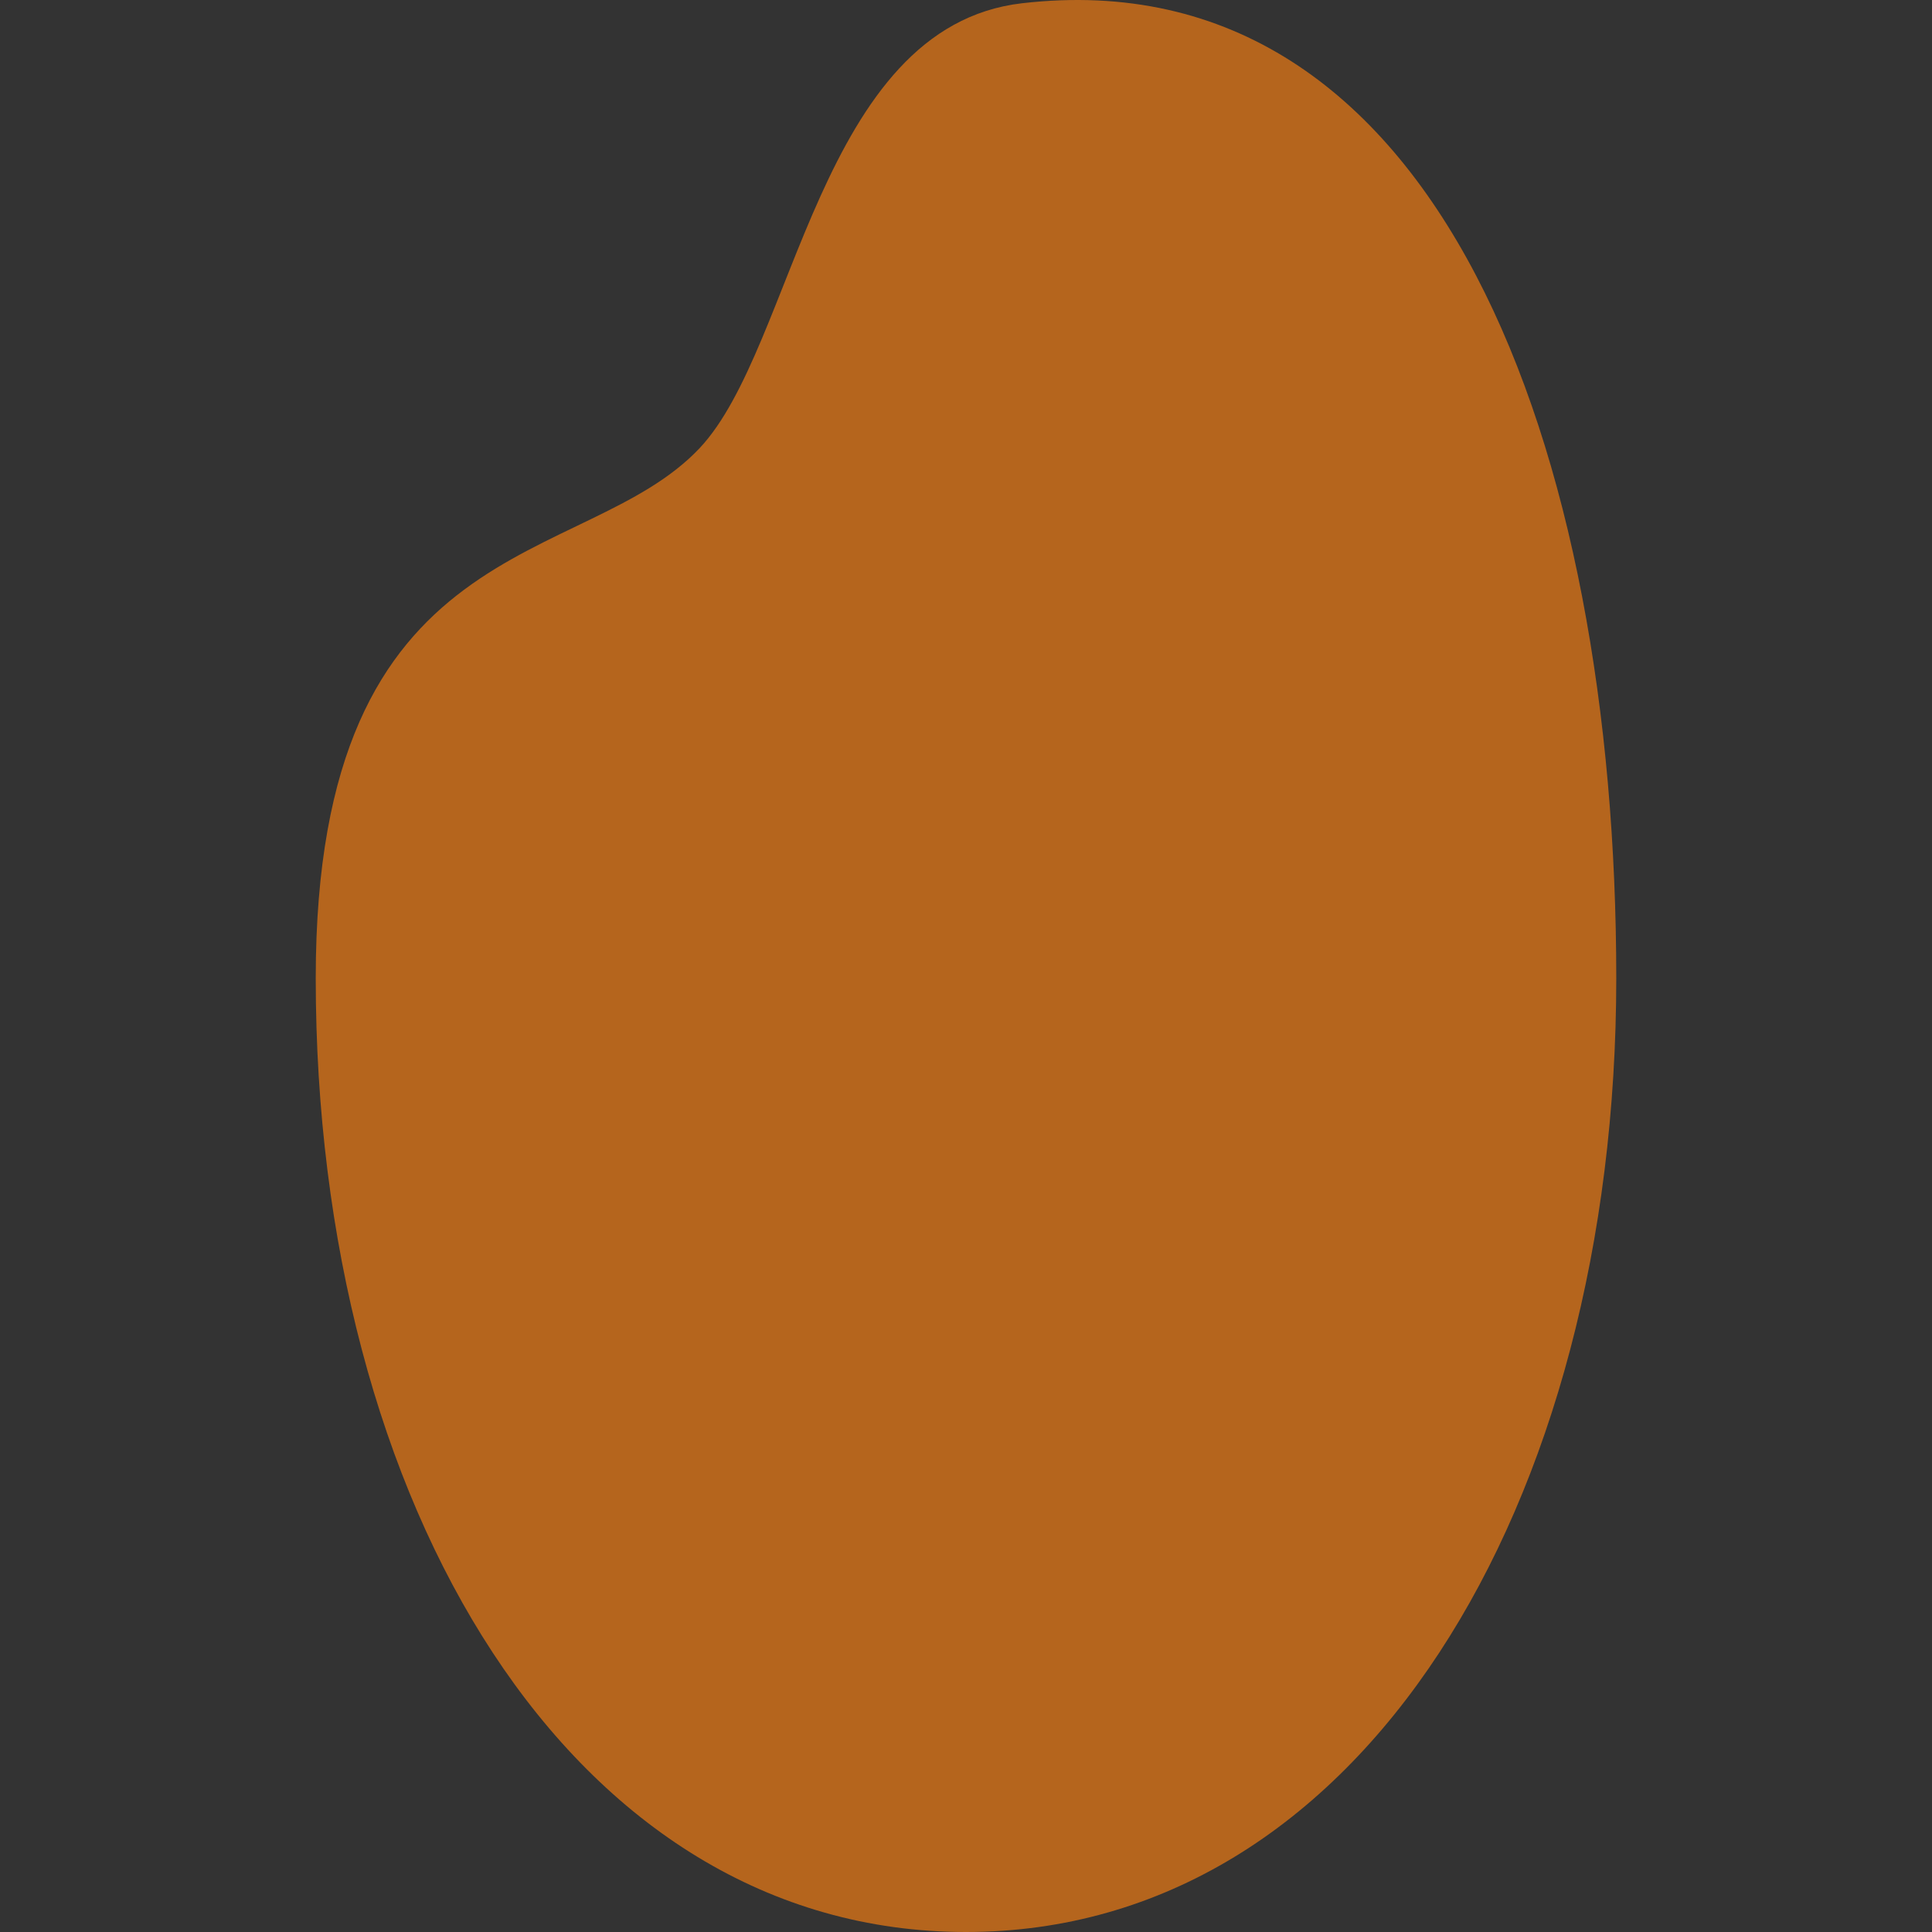 <!DOCTYPE svg PUBLIC "-//W3C//DTD SVG 1.1//EN" "http://www.w3.org/Graphics/SVG/1.1/DTD/svg11.dtd">
<!-- Uploaded to: SVG Repo, www.svgrepo.com, Transformed by: SVG Repo Mixer Tools -->
<svg height="800px" width="800px" version="1.1" id="_x32_" xmlns="http://www.w3.org/2000/svg" xmlns:xlink="http://www.w3.org/1999/xlink" viewBox="0 0 512.00 512.00" xml:space="preserve" fill="#f0f0f0" transform="rotate(0)" stroke="#f0f0f0" stroke-width="0.005">
<rect x="0" y="0" width="512.00" height="512.00" fill="#333333" stroke="none"/>
<g id="SVGRepo_bgCarrier" stroke-width="0"/>
<g id="SVGRepo_tracerCarrier" stroke-linecap="round" stroke-linejoin="round" stroke="#ffffff" stroke-width="6.144"/>
<g id="SVGRepo_iconCarrier"> <style type="text/css"> .st0{fill:#B5651D;} </style> <g> <path class="st0" d="M270.867,0.859c-53.963,6.222-60.129,90.996-85.451,117.894c-30.7,32.61-101.742,20.565-101.742,140.5 C83.674,398.844,151.313,512,255.995,512c104.69,0,172.331-113.156,172.331-252.747C428.326,119.662,381.594-11.908,270.867,0.859z "/> </g> </g>
</svg>